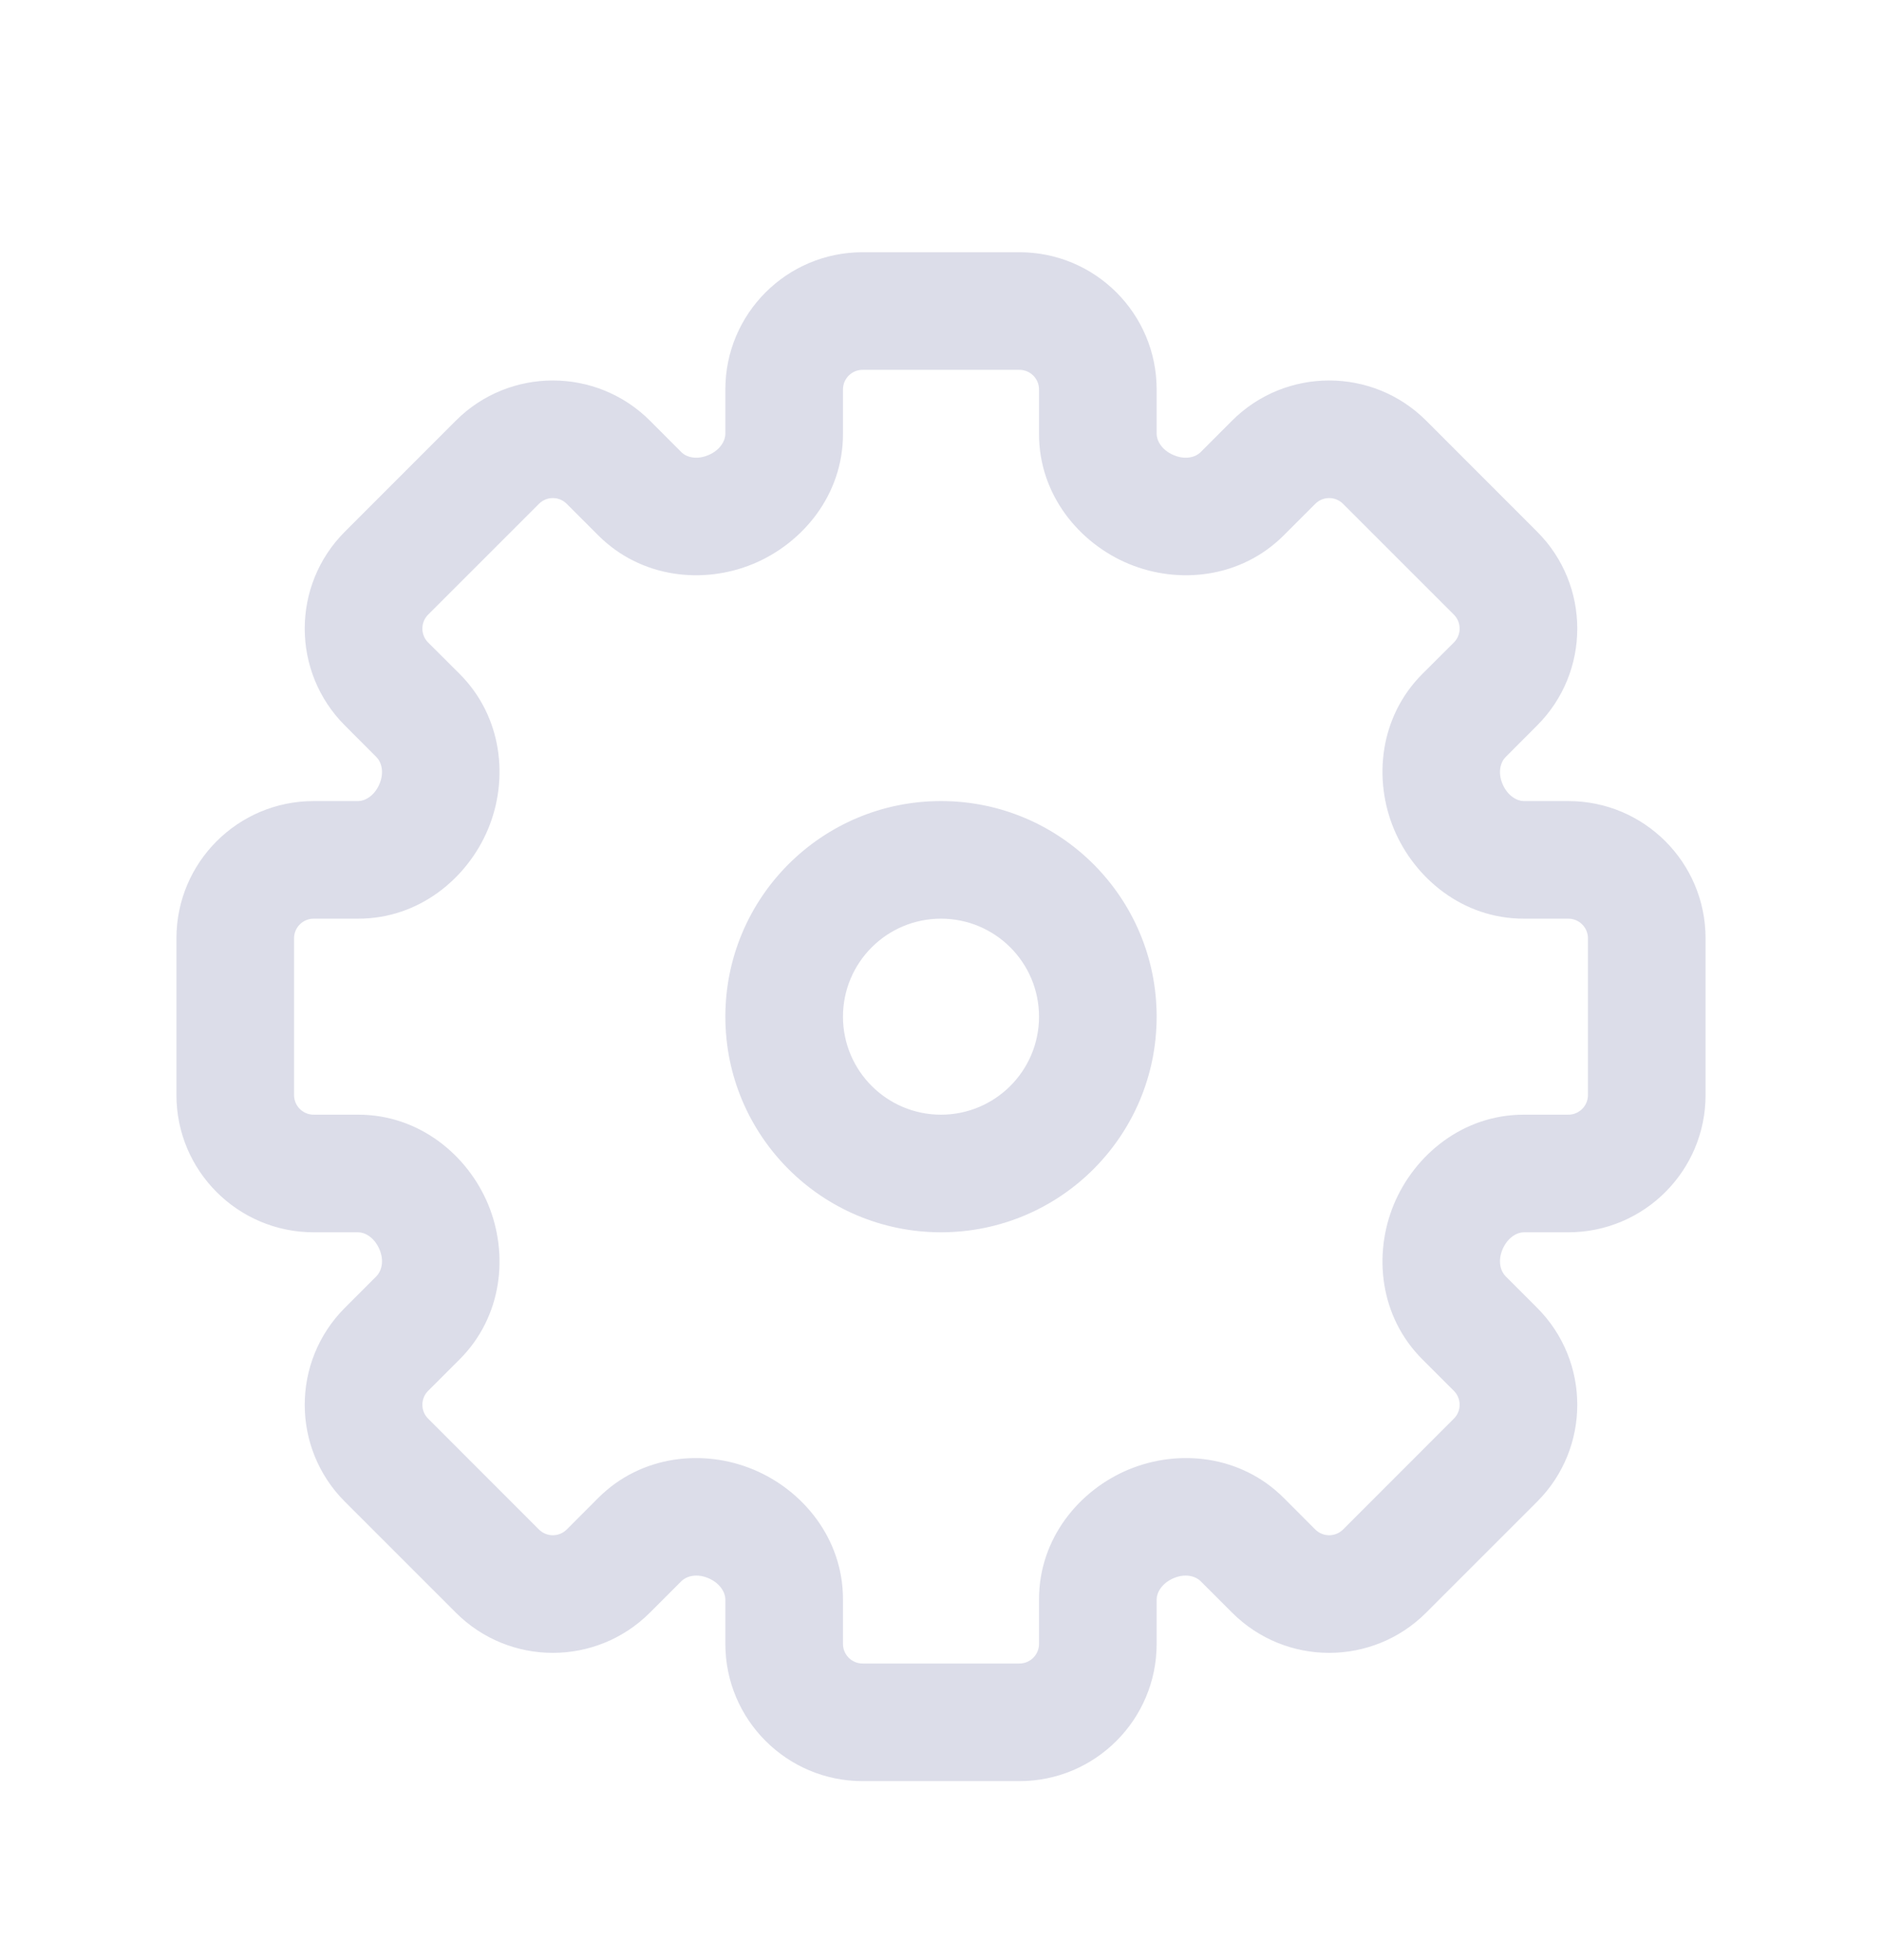 <svg width="24" height="25" viewBox="0 0 24 25" fill="none" xmlns="http://www.w3.org/2000/svg">
<path d="M16.243 5.896L16.773 6.426L16.773 6.426L16.243 5.896ZM15.84 6.298L16.371 6.828L15.84 6.298ZM19.071 7.31L19.601 6.78V6.78L19.071 7.31ZM17.657 5.896L17.127 6.426L17.127 6.426L17.657 5.896ZM18.669 9.126L19.199 9.657L19.199 9.657L18.669 9.126ZM19.071 8.724L18.541 8.194V8.194L19.071 8.724ZM20 10.967V10.217V10.967ZM19.431 10.967V11.717V10.967ZM19.071 17.209L19.601 16.679L19.601 16.679L19.071 17.209ZM18.669 16.807L18.138 17.337V17.337L18.669 16.807ZM17.657 20.038L17.127 19.508V19.508L17.657 20.038ZM19.071 18.624L19.601 19.154V19.154L19.071 18.624ZM15.84 19.636L16.371 19.105H16.371L15.84 19.636ZM16.243 20.038L15.712 20.568L15.712 20.568L16.243 20.038ZM7.757 20.038L8.288 20.568H8.288L7.757 20.038ZM8.16 19.636L8.69 20.166L8.69 20.166L8.16 19.636ZM4.929 18.624L5.459 18.093V18.093L4.929 18.624ZM6.343 20.038L5.813 20.568H5.813L6.343 20.038ZM5.331 16.807L5.862 17.337L5.862 17.337L5.331 16.807ZM4.929 17.209L5.459 17.74L4.929 17.209ZM4.569 10.967V10.217H4.569L4.569 10.967ZM4 10.967V11.717H4L4 10.967ZM4.929 8.724L4.399 9.254H4.399L4.929 8.724ZM5.331 9.126L5.862 8.596H5.862L5.331 9.126ZM6.343 5.896L6.873 6.426V6.426L6.343 5.896ZM4.929 7.31L5.459 7.84H5.459L4.929 7.31ZM8.16 6.298L7.629 6.828V6.828L8.16 6.298ZM7.757 5.896L8.288 5.365V5.365L7.757 5.896ZM9.318 6.499L9.605 7.192H9.605L9.318 6.499ZM5.532 10.285L6.225 10.572L5.532 10.285ZM5.532 15.649L6.225 15.361L5.532 15.649ZM9.318 19.434L9.605 18.742H9.605L9.318 19.434ZM14.682 19.434L14.395 18.742L14.682 19.434ZM18.468 15.649L19.16 15.937L18.468 15.649ZM18.468 10.284L17.775 10.572V10.572L18.468 10.284ZM14.682 6.499L14.395 7.192L14.682 6.499ZM13 3.217H11V4.717H13V3.217ZM14.75 5.536V4.967H13.25V5.536H14.75ZM15.712 5.365L15.31 5.768L16.371 6.828L16.773 6.426L15.712 5.365ZM19.601 6.78L18.187 5.365L17.127 6.426L18.541 7.84L19.601 6.78ZM19.199 9.657L19.601 9.254L18.541 8.194L18.138 8.596L19.199 9.657ZM20 10.217L19.431 10.217V11.717L20 11.717V10.217ZM21.75 13.967V11.967H20.25V13.967H21.75ZM19.431 15.717H20V14.217H19.431V15.717ZM19.601 16.679L19.199 16.277L18.138 17.337L18.541 17.74L19.601 16.679ZM18.187 20.568L19.601 19.154L18.541 18.093L17.127 19.508L18.187 20.568ZM15.31 20.166L15.712 20.568L16.773 19.508L16.371 19.105L15.31 20.166ZM14.75 20.967V20.398H13.25V20.967H14.75ZM11 22.717H13V21.217H11V22.717ZM9.25 20.398V20.967H10.75V20.398H9.25ZM8.288 20.568L8.69 20.166L7.629 19.105L7.227 19.508L8.288 20.568ZM4.399 19.154L5.813 20.568L6.873 19.508L5.459 18.093L4.399 19.154ZM4.801 16.277L4.399 16.679L5.459 17.74L5.862 17.337L4.801 16.277ZM4 15.717H4.569V14.217H4V15.717ZM2.25 11.967V13.967H3.75V11.967H2.25ZM4.569 10.217L4 10.217L4 11.717L4.569 11.717L4.569 10.217ZM4.399 9.254L4.801 9.657L5.862 8.596L5.459 8.194L4.399 9.254ZM5.813 5.365L4.399 6.78L5.459 7.84L6.873 6.426L5.813 5.365ZM8.69 5.768L8.288 5.365L7.227 6.426L7.629 6.828L8.69 5.768ZM9.25 4.967V5.536H10.75V4.967H9.25ZM9.605 7.192C10.236 6.93 10.75 6.312 10.75 5.536H9.25C9.25 5.614 9.19 5.74 9.03 5.806L9.605 7.192ZM7.629 6.828C8.175 7.374 8.969 7.456 9.605 7.192L9.03 5.806C8.876 5.87 8.749 5.827 8.69 5.768L7.629 6.828ZM6.873 6.426C6.971 6.328 7.129 6.328 7.227 6.426L8.288 5.365C7.604 4.682 6.496 4.682 5.813 5.365L6.873 6.426ZM5.459 8.194C5.362 8.096 5.362 7.938 5.459 7.84L4.399 6.78C3.715 7.463 3.715 8.571 4.399 9.254L5.459 8.194ZM6.225 10.572C6.489 9.936 6.407 9.142 5.862 8.596L4.801 9.657C4.86 9.716 4.904 9.843 4.84 9.997L6.225 10.572ZM4.569 11.717C5.346 11.717 5.963 11.202 6.225 10.572L4.84 9.997C4.773 10.157 4.648 10.217 4.569 10.217V11.717ZM3.75 11.967C3.75 11.829 3.862 11.717 4 11.717V10.217C3.034 10.217 2.25 11 2.25 11.967H3.75ZM4 14.217C3.862 14.217 3.75 14.105 3.75 13.967H2.25C2.25 14.933 3.034 15.717 4 15.717V14.217ZM6.225 15.361C5.963 14.731 5.346 14.217 4.569 14.217V15.717C4.648 15.717 4.773 15.777 4.84 15.937L6.225 15.361ZM5.862 17.337C6.407 16.792 6.489 15.998 6.225 15.361L4.84 15.937C4.904 16.091 4.86 16.217 4.801 16.277L5.862 17.337ZM5.459 18.093C5.362 17.996 5.362 17.837 5.459 17.74L4.399 16.679C3.715 17.363 3.715 18.471 4.399 19.154L5.459 18.093ZM7.227 19.508C7.129 19.605 6.971 19.605 6.873 19.508L5.813 20.568C6.496 21.252 7.604 21.252 8.288 20.568L7.227 19.508ZM9.605 18.742C8.969 18.478 8.175 18.559 7.629 19.105L8.69 20.166C8.749 20.107 8.876 20.063 9.03 20.127L9.605 18.742ZM10.75 20.398C10.75 19.621 10.236 19.003 9.605 18.742L9.03 20.127C9.19 20.194 9.25 20.319 9.25 20.398H10.75ZM11 21.217C10.862 21.217 10.75 21.105 10.75 20.967H9.25C9.25 21.933 10.034 22.717 11 22.717V21.217ZM13.25 20.967C13.25 21.105 13.138 21.217 13 21.217V22.717C13.966 22.717 14.75 21.933 14.75 20.967H13.25ZM14.395 18.742C13.764 19.003 13.25 19.621 13.25 20.398H14.75C14.75 20.319 14.81 20.194 14.97 20.127L14.395 18.742ZM16.371 19.105C15.825 18.559 15.031 18.478 14.395 18.742L14.97 20.127C15.124 20.063 15.251 20.107 15.31 20.166L16.371 19.105ZM17.127 19.508C17.029 19.605 16.871 19.605 16.773 19.508L15.712 20.568C16.396 21.252 17.504 21.252 18.187 20.568L17.127 19.508ZM18.541 17.74C18.638 17.837 18.638 17.996 18.541 18.093L19.601 19.154C20.285 18.471 20.285 17.363 19.601 16.679L18.541 17.74ZM17.775 15.361C17.511 15.998 17.593 16.792 18.138 17.337L19.199 16.277C19.14 16.217 19.096 16.091 19.16 15.937L17.775 15.361ZM19.431 14.217C18.654 14.217 18.037 14.731 17.775 15.361L19.16 15.937C19.227 15.777 19.352 15.717 19.431 15.717V14.217ZM20.25 13.967C20.25 14.105 20.138 14.217 20 14.217V15.717C20.966 15.717 21.75 14.933 21.75 13.967H20.25ZM20 11.717C20.138 11.717 20.25 11.829 20.25 11.967H21.75C21.75 11 20.966 10.217 20 10.217V11.717ZM17.775 10.572C18.037 11.202 18.654 11.717 19.431 11.717V10.217C19.352 10.217 19.227 10.157 19.16 9.997L17.775 10.572ZM18.138 8.596C17.593 9.142 17.511 9.936 17.775 10.572L19.16 9.997C19.096 9.843 19.14 9.716 19.199 9.657L18.138 8.596ZM18.541 7.84C18.638 7.938 18.638 8.096 18.541 8.194L19.601 9.254C20.285 8.571 20.285 7.463 19.601 6.78L18.541 7.84ZM16.773 6.426C16.871 6.328 17.029 6.328 17.127 6.426L18.187 5.365C17.504 4.682 16.396 4.682 15.712 5.365L16.773 6.426ZM14.395 7.192C15.031 7.456 15.825 7.374 16.371 6.828L15.31 5.768C15.251 5.827 15.124 5.87 14.97 5.806L14.395 7.192ZM13.25 5.536C13.25 6.312 13.764 6.93 14.395 7.192L14.97 5.806C14.81 5.74 14.75 5.614 14.75 5.536H13.25ZM11 3.217C10.034 3.217 9.25 4 9.25 4.967H10.75C10.75 4.829 10.862 4.717 11 4.717V3.217ZM13 4.717C13.138 4.717 13.25 4.829 13.25 4.967H14.75C14.75 4 13.966 3.217 13 3.217V4.717ZM13.25 12.967C13.25 13.657 12.69 14.217 12 14.217V15.717C13.519 15.717 14.75 14.486 14.75 12.967H13.25ZM12 14.217C11.31 14.217 10.75 13.657 10.75 12.967H9.25C9.25 14.486 10.481 15.717 12 15.717V14.217ZM10.75 12.967C10.75 12.276 11.31 11.717 12 11.717V10.217C10.481 10.217 9.25 11.448 9.25 12.967H10.75ZM12 11.717C12.69 11.717 13.25 12.276 13.25 12.967H14.75C14.75 11.448 13.519 10.217 12 10.217V11.717Z" fill="#DCDDE9"/>
</svg>
